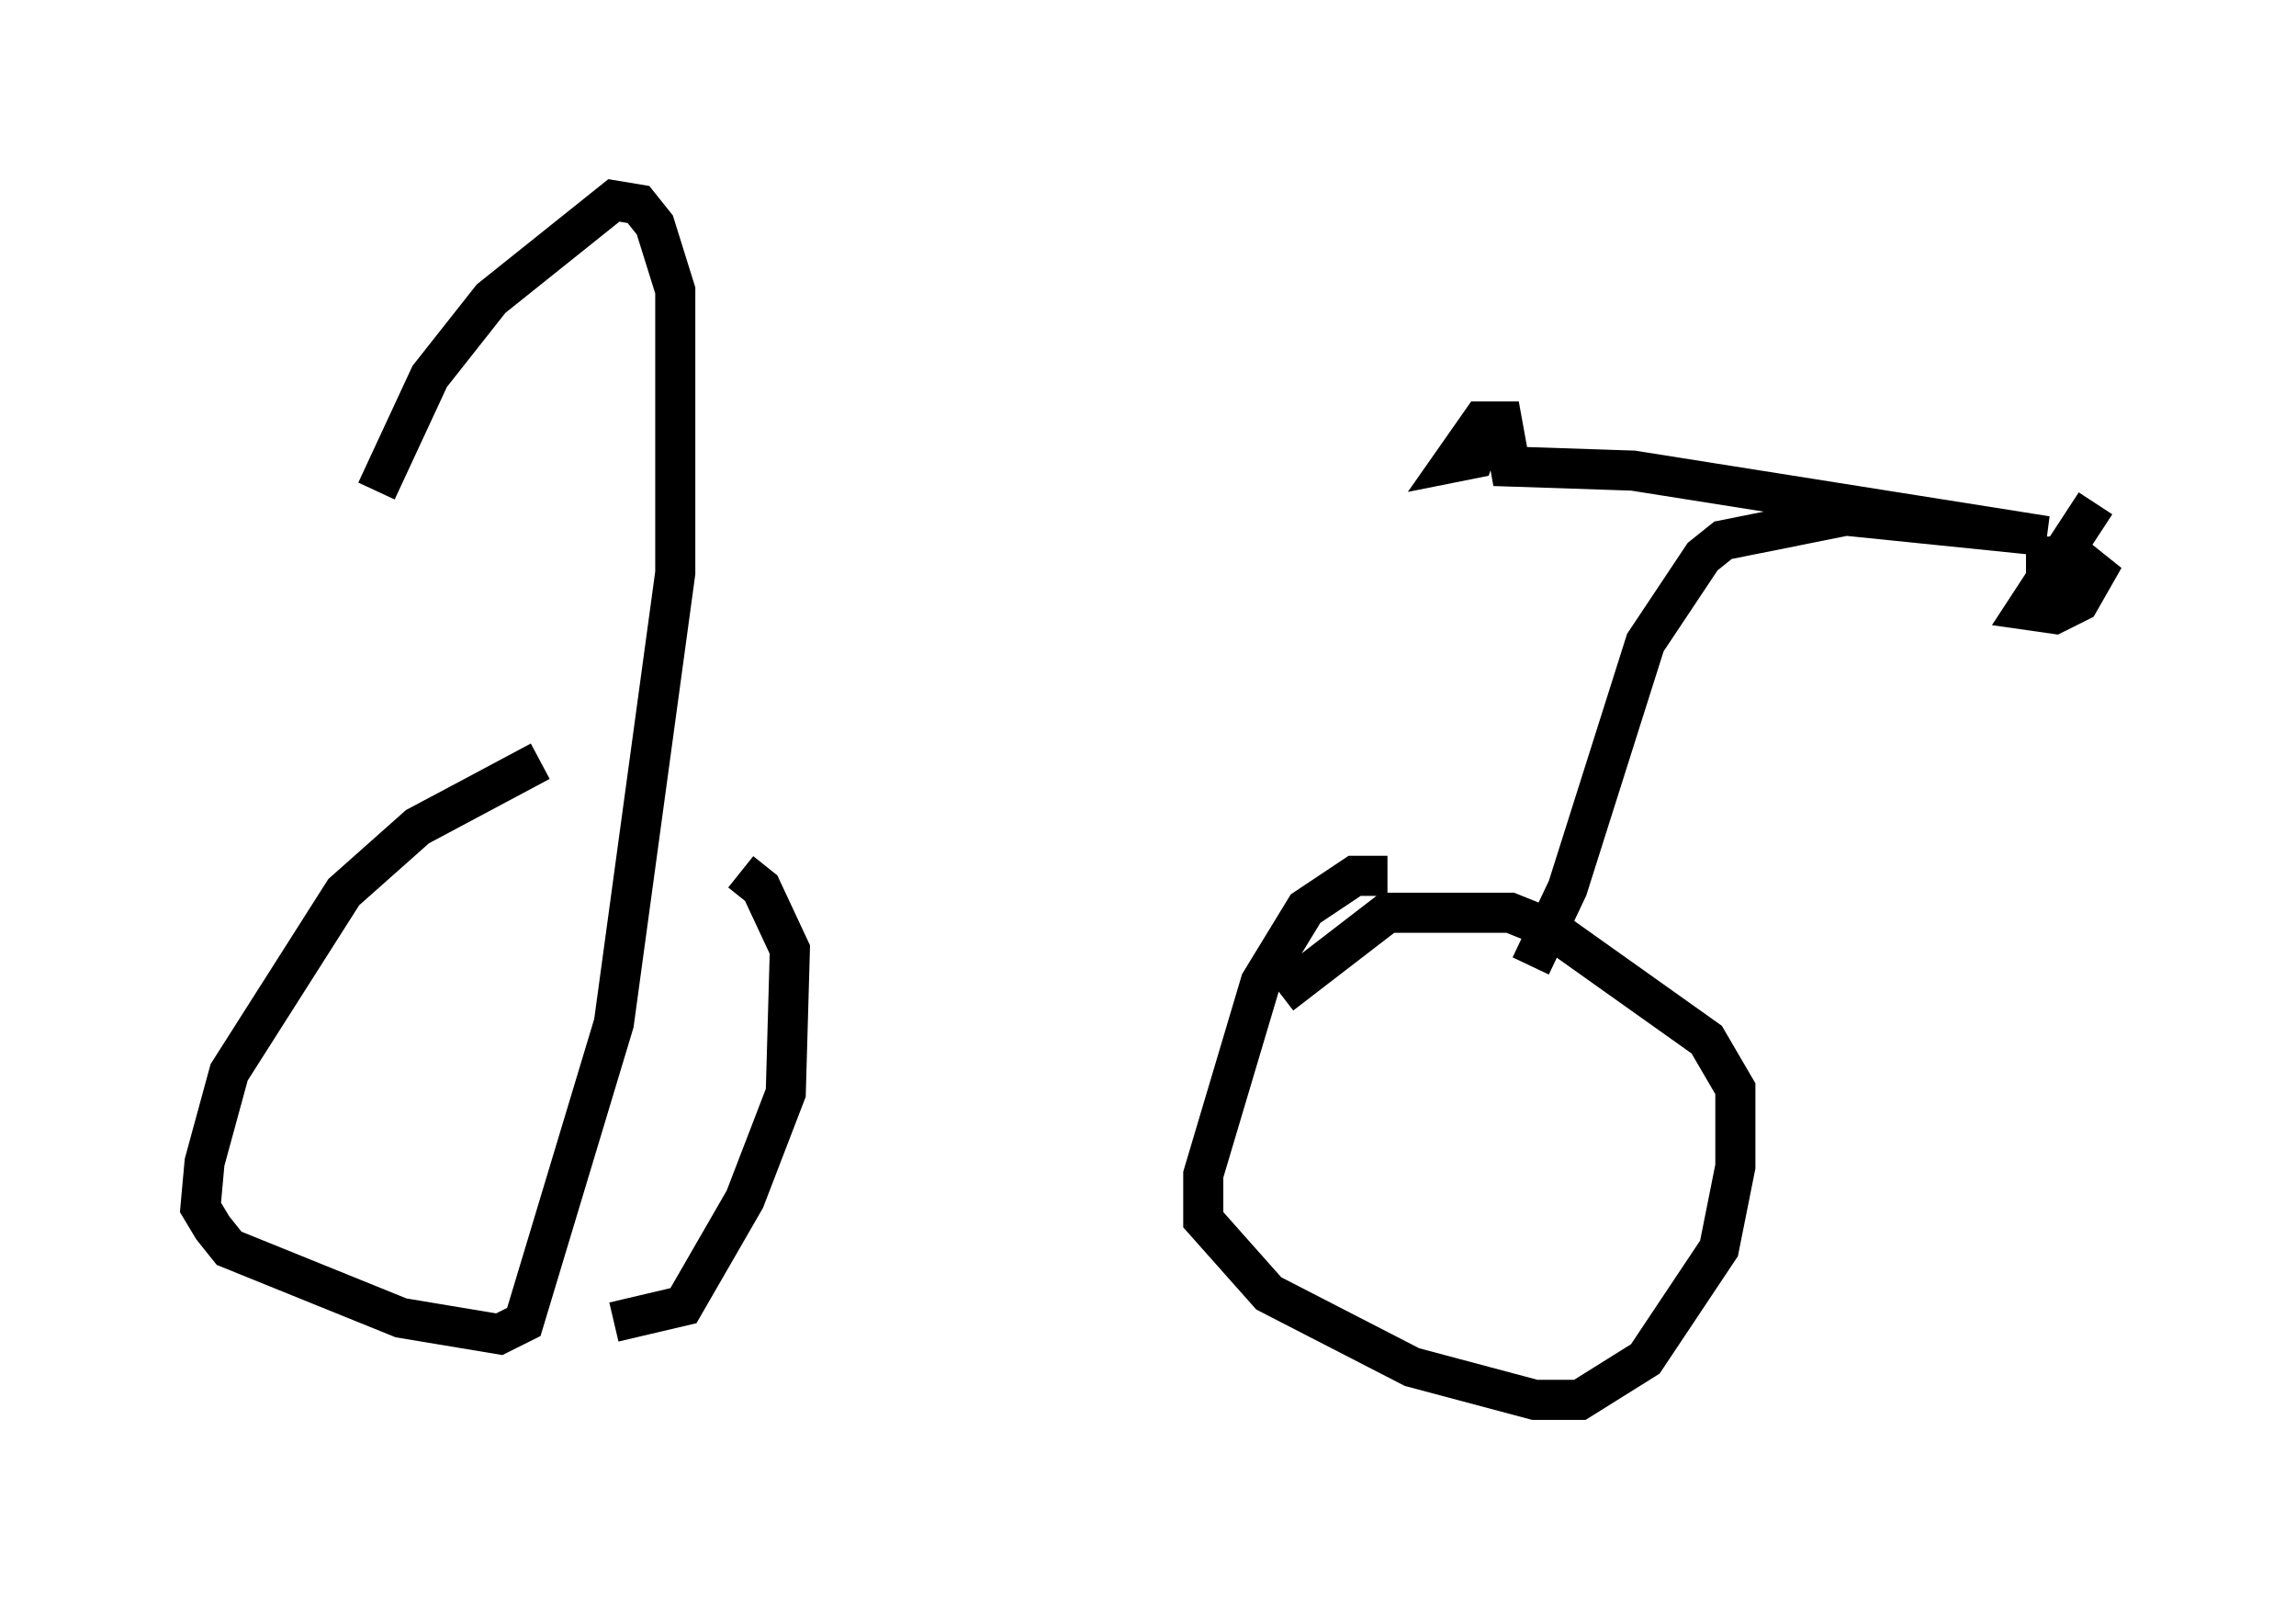 <?xml version="1.0" encoding="utf-8" ?>
<svg baseProfile="full" height="39.911" version="1.1" width="57.265" xmlns="http://www.w3.org/2000/svg" xmlns:ev="http://www.w3.org/2001/xml-events" xmlns:xlink="http://www.w3.org/1999/xlink"><defs /><rect fill="white" height="39.911" width="57.265" x="0" y="0" /><path d="M10.513, 20.415 m27.665, 3.675 l0.919, -1.94 1.94, -6.125 l1.429, -2.144 0.51, -0.408 l3.063, -0.613 5.002, 0.51 l-10.311, -1.633 -3.063, -0.102 l-0.204, -1.123 -0.51, 0.0 l-0.715, 1.021 0.51, -0.102 l0.204, -0.613 m15.313, 1.735 l-1.735, 2.654 0.715, 0.102 l0.613, -0.306 0.408, -0.715 l-0.51, -0.408 -1.225, 0.0 m-37.057, 5.104 l-3.063, 1.633 -1.838, 1.633 l-2.858, 4.492 -0.613, 2.246 l-0.102, 1.123 0.306, 0.51 l0.408, 0.51 4.288, 1.735 l2.45, 0.408 0.613, -0.306 l2.246, -7.452 1.531, -11.229 l0.0, -7.044 -0.51, -1.633 l-0.408, -0.51 -0.613, -0.102 l-3.063, 2.45 -1.531, 1.94 l-1.327, 2.858 m25.215, 9.596 l-0.817, 0.0 -1.225, 0.817 l-1.123, 1.838 -1.429, 4.798 l0.0, 1.123 1.633, 1.838 l3.573, 1.838 3.063, 0.817 l1.123, 0.0 1.633, -1.021 l1.838, -2.756 0.408, -2.042 l0.0, -1.94 -0.715, -1.225 l-3.879, -2.756 -1.021, -0.408 l-3.063, 0.0 -2.654, 2.042 m-13.475, -3.063 l0.51, 0.408 0.715, 1.531 l-0.102, 3.573 -1.021, 2.654 l-1.531, 2.654 -1.735, 0.408 " fill="none" stroke="black" stroke-width="1" /></svg>